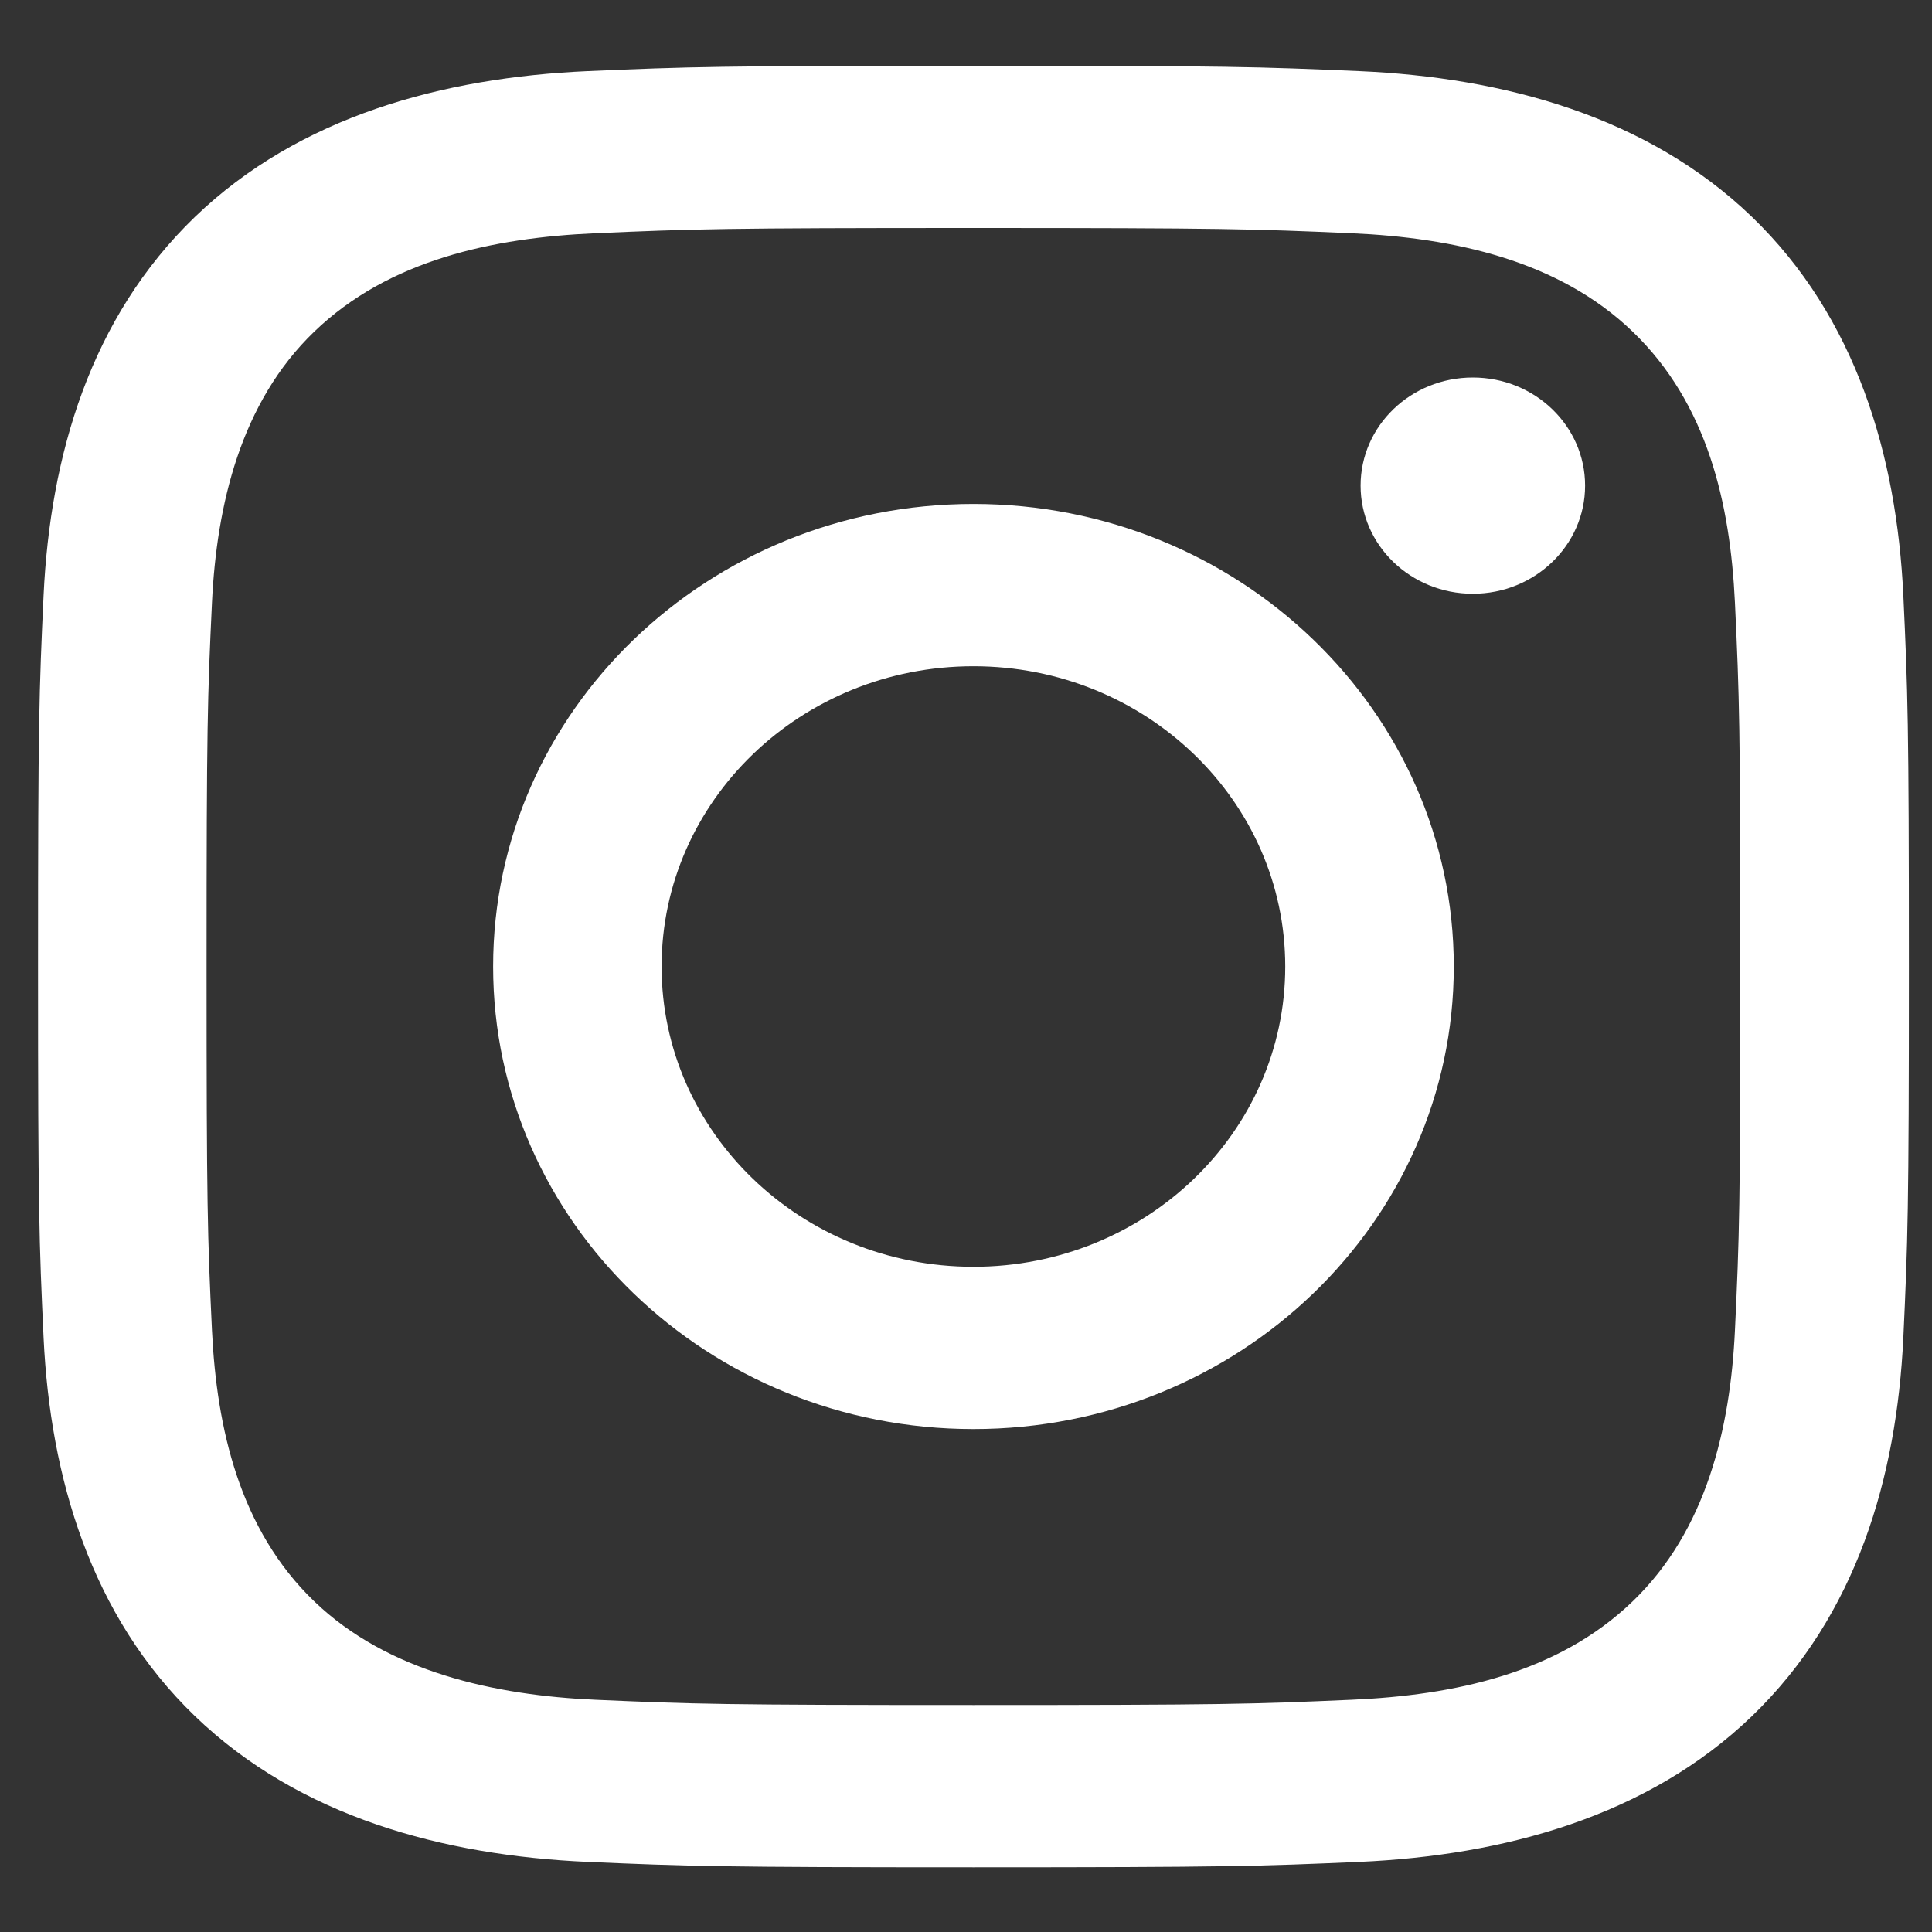 <svg width="25" height="25" viewBox="0 0 25 25" fill="none" xmlns="http://www.w3.org/2000/svg">
<rect x="0" y="0" width="25" height="25" fill="#333333" stroke="none"/>
<path d="M12.596 2.95C15.828 2.95 16.212 2.962 17.488 3.018C18.807 3.076 20.166 3.366 21.127 4.292C22.098 5.226 22.389 6.522 22.45 7.796C22.508 9.025 22.52 9.394 22.52 12.507C22.52 15.619 22.508 15.988 22.45 17.217C22.39 18.48 22.082 19.802 21.127 20.721C20.157 21.656 18.812 21.937 17.488 21.995C16.212 22.051 15.828 22.063 12.596 22.063C9.364 22.063 8.981 22.051 7.705 21.995C6.403 21.938 5.013 21.634 4.066 20.721C3.1 19.792 2.804 18.483 2.743 17.217C2.685 15.988 2.673 15.619 2.673 12.507C2.673 9.394 2.685 9.025 2.743 7.796C2.803 6.537 3.113 5.209 4.066 4.292C5.034 3.359 6.385 3.076 7.705 3.018C8.981 2.962 9.364 2.95 12.596 2.95ZM12.596 0.85C9.309 0.85 8.896 0.864 7.605 0.92C5.734 1.003 3.876 1.504 2.523 2.806C1.166 4.114 0.65 5.899 0.564 7.7C0.506 8.944 0.492 9.341 0.492 12.507C0.492 15.672 0.506 16.07 0.564 17.313C0.65 19.113 1.173 20.907 2.523 22.207C3.88 23.513 5.737 24.01 7.605 24.093C8.896 24.149 9.309 24.163 12.596 24.163C15.884 24.163 16.297 24.149 17.588 24.093C19.458 24.01 21.318 23.508 22.67 22.207C24.028 20.898 24.543 19.114 24.629 17.313C24.687 16.07 24.701 15.672 24.701 12.507C24.701 9.341 24.687 8.944 24.629 7.7C24.543 5.898 24.021 4.108 22.67 2.806C21.315 1.502 19.453 1.002 17.588 0.92C16.297 0.864 15.884 0.85 12.596 0.85Z" fill="white"/>
<path d="M12.596 6.521C9.164 6.521 6.381 9.201 6.381 12.507C6.381 15.812 9.164 18.492 12.596 18.492C16.029 18.492 18.812 15.812 18.812 12.507C18.812 9.201 16.029 6.521 12.596 6.521ZM12.596 16.392C10.368 16.392 8.561 14.652 8.561 12.507C8.561 10.361 10.368 8.621 12.596 8.621C14.825 8.621 16.631 10.361 16.631 12.507C16.631 14.652 14.825 16.392 12.596 16.392Z" fill="white"/>
<path d="M19.058 7.683C19.861 7.683 20.511 7.056 20.511 6.284C20.511 5.511 19.861 4.885 19.058 4.885C18.256 4.885 17.606 5.511 17.606 6.284C17.606 7.056 18.256 7.683 19.058 7.683Z" fill="white"/>
</svg>
